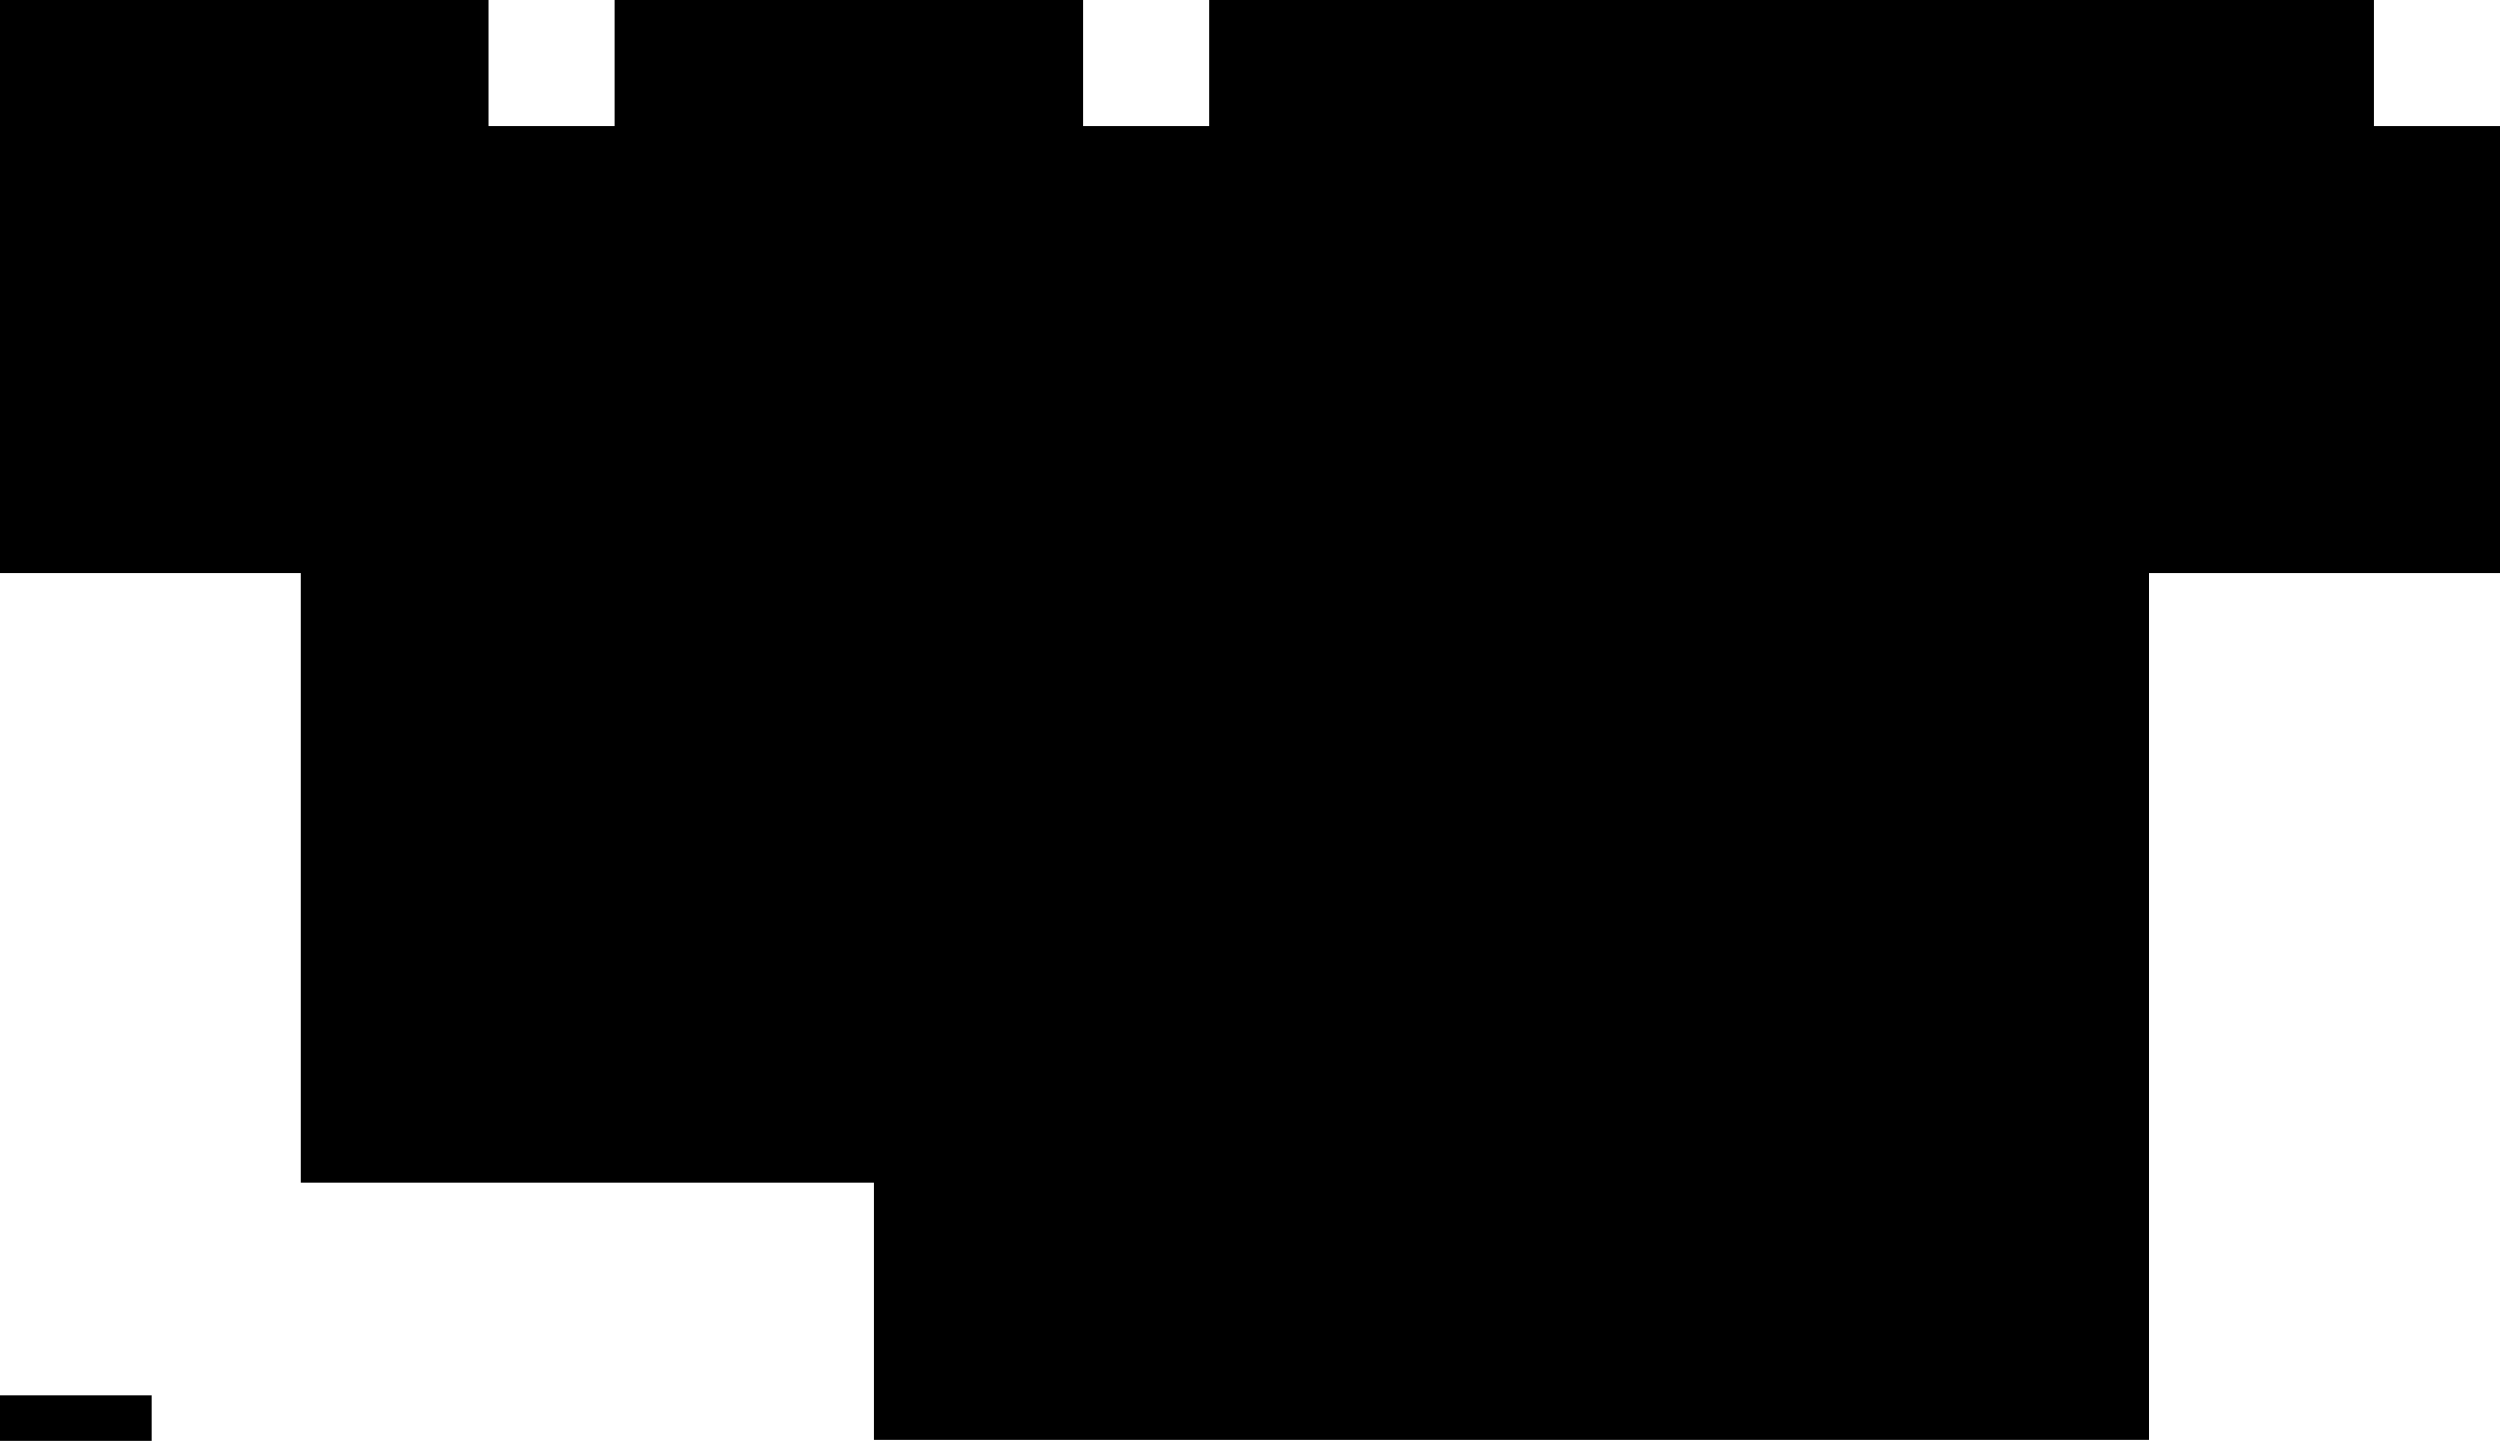 <svg xmlns="http://www.w3.org/2000/svg" width="213" height="123" viewBox="0 0 213 123">
  <path fill-rule="evenodd" d="M103.021 10.742V0h99.238v10.742H213v38.085h-29.905v73.848H74.459v-21.911H25.627V48.827H0V0h41.623v10.742h10.742V0H92.28v10.742h10.741ZM12.922 118.885H0v3.876h12.922v-3.876Z" clip-rule="evenodd"/>
</svg>
